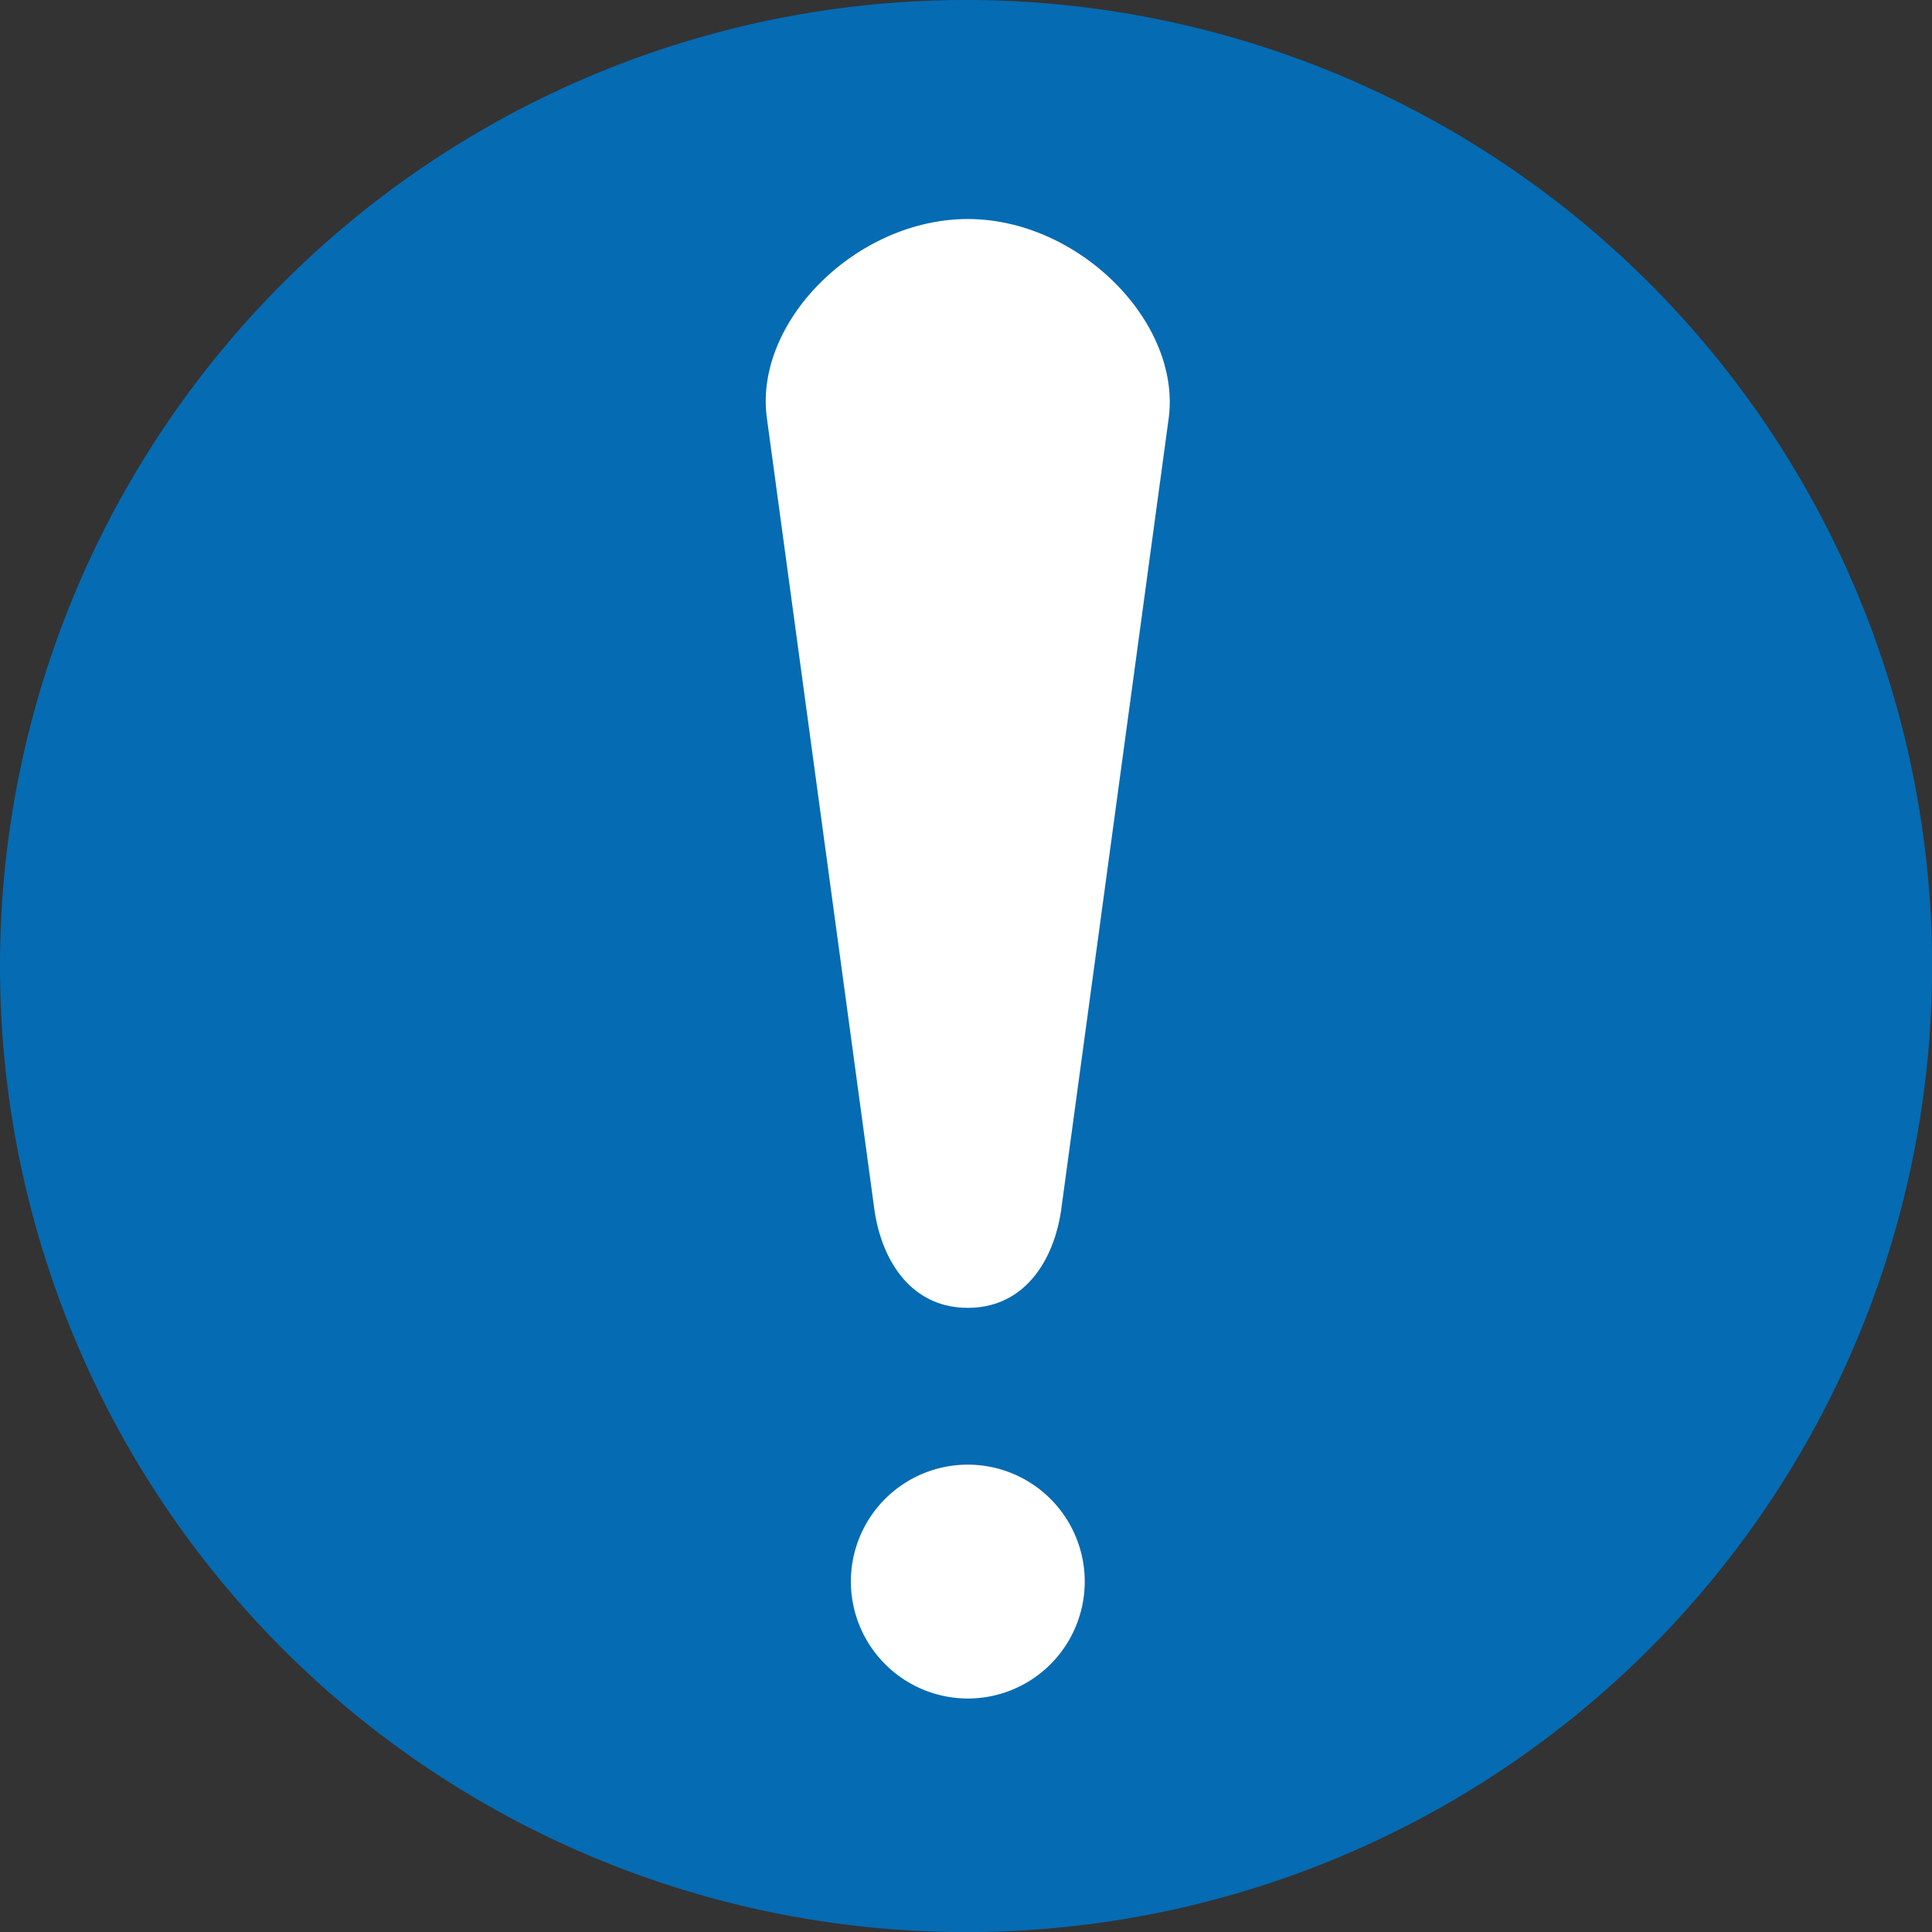 <svg id="Layer_1" data-name="Layer 1" xmlns="http://www.w3.org/2000/svg" width="70mm" height="70mm" viewBox="0 0 198.43 198.43">
  <rect x="0" y="0" width="198.43" height="198.43" fill="#333333" stroke="none"/>
  <title>m001</title>
  <g id="symbolgrp">
    <path d="M297,520.23A99.22,99.22,0,1,0,197.72,421,99.22,99.22,0,0,0,297,520.23Z" transform="translate(-197.72 -321.79)" fill="#056bb3" fill-rule="evenodd"/>
    <path d="M297.12,500.43a16.2,16.2,0,1,0-16.2-16.2,16.22,16.22,0,0,0,16.2,16.2Z" transform="translate(-197.72 -321.79)" fill="#fff" stroke="#056bb3" stroke-miterlimit="2.61" stroke-width="8.38" fill-rule="evenodd"/>
    <path d="M297.12,341.52c12.89,0,24.77,11.81,23.4,23.4l-11.09,81.65c-1.08,7.13-5.54,12.31-12.31,12.31s-11.23-5.18-12.31-12.31l-11.09-81.65c-1.44-11.59,10.44-23.4,23.4-23.4Z" transform="translate(-197.72 -321.79)" fill="#fff" stroke="#056bb3" stroke-miterlimit="2.61" stroke-width="5.53" fill-rule="evenodd"/>
  </g>
</svg>
